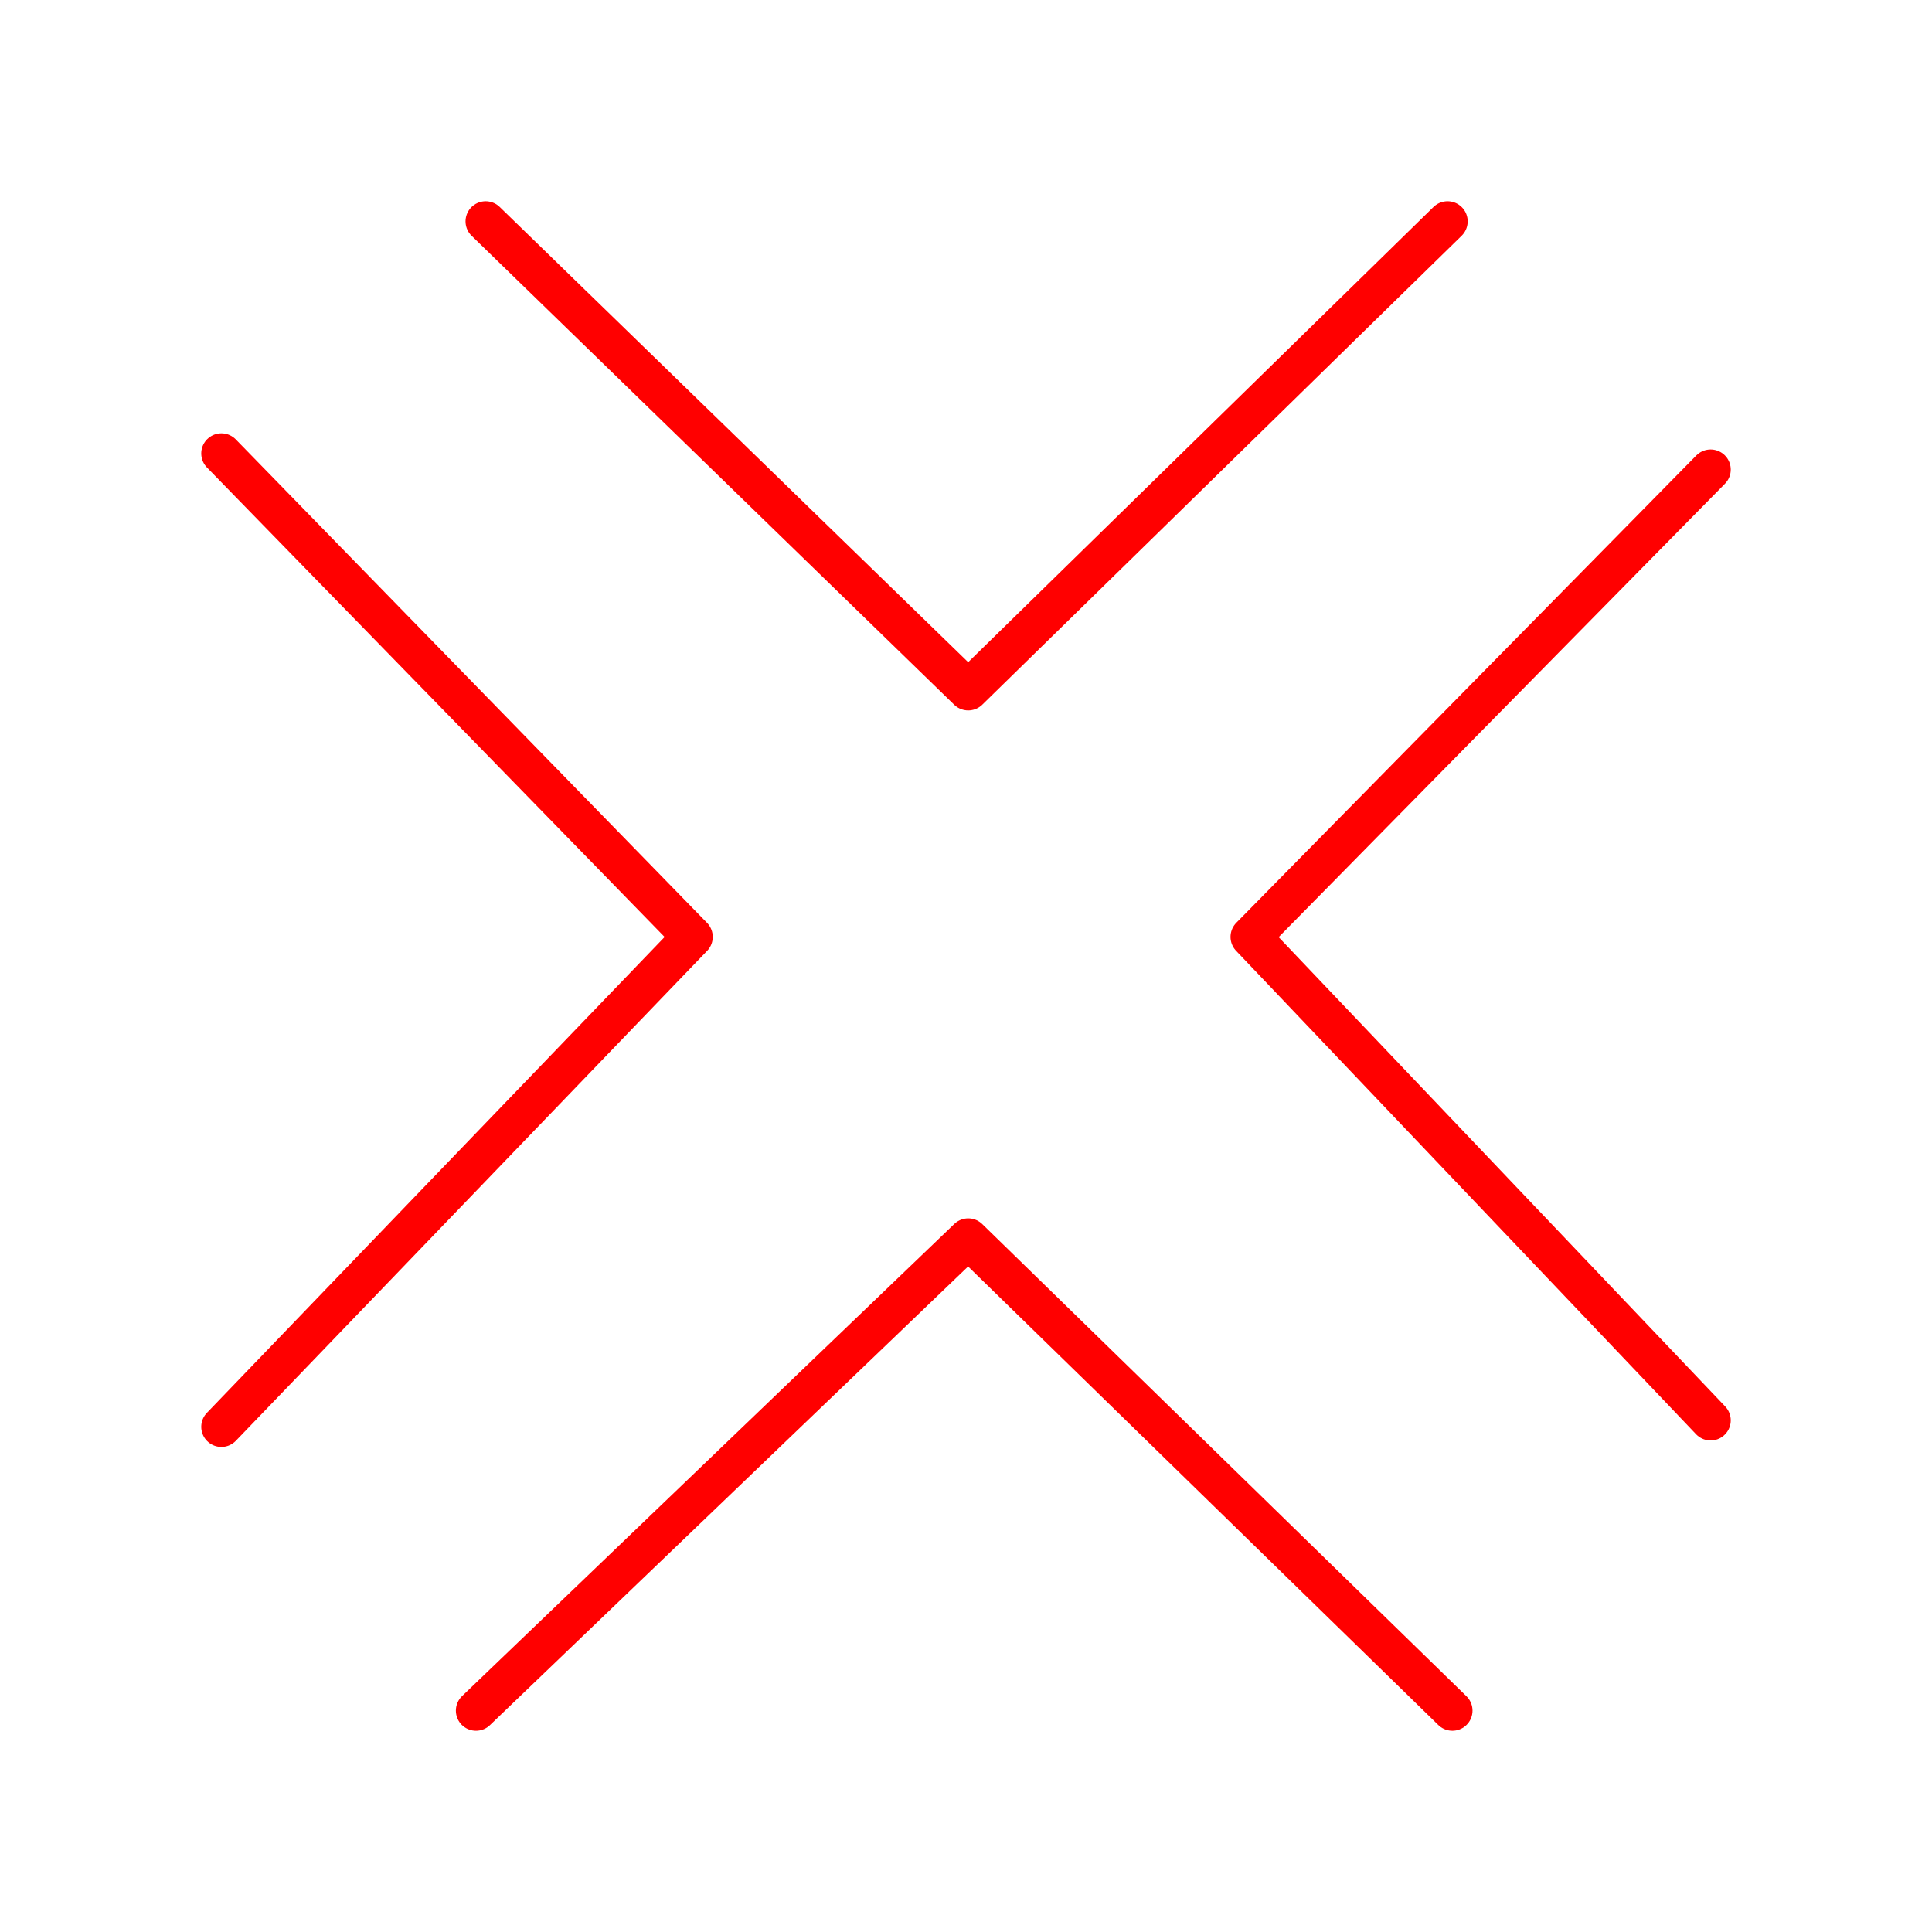 <svg xmlns="http://www.w3.org/2000/svg" viewBox="0 0 48 48"><defs><style>.a{fill:none;stroke:#ff0000;stroke-linecap:round;stroke-linejoin:round;}</style></defs><path class="a" d="M35.964,5.5,24.055,17.15,12.066,5.5"/><path class="a" d="M42.5,11.667l-11.428,11.61L42.5,35.288"/><path class="a" d="M36.084,42.5,24.055,30.77,11.826,42.5"/><path class="a" d="M5.5,11.266,17.208,23.277,5.5,35.449"/></svg>